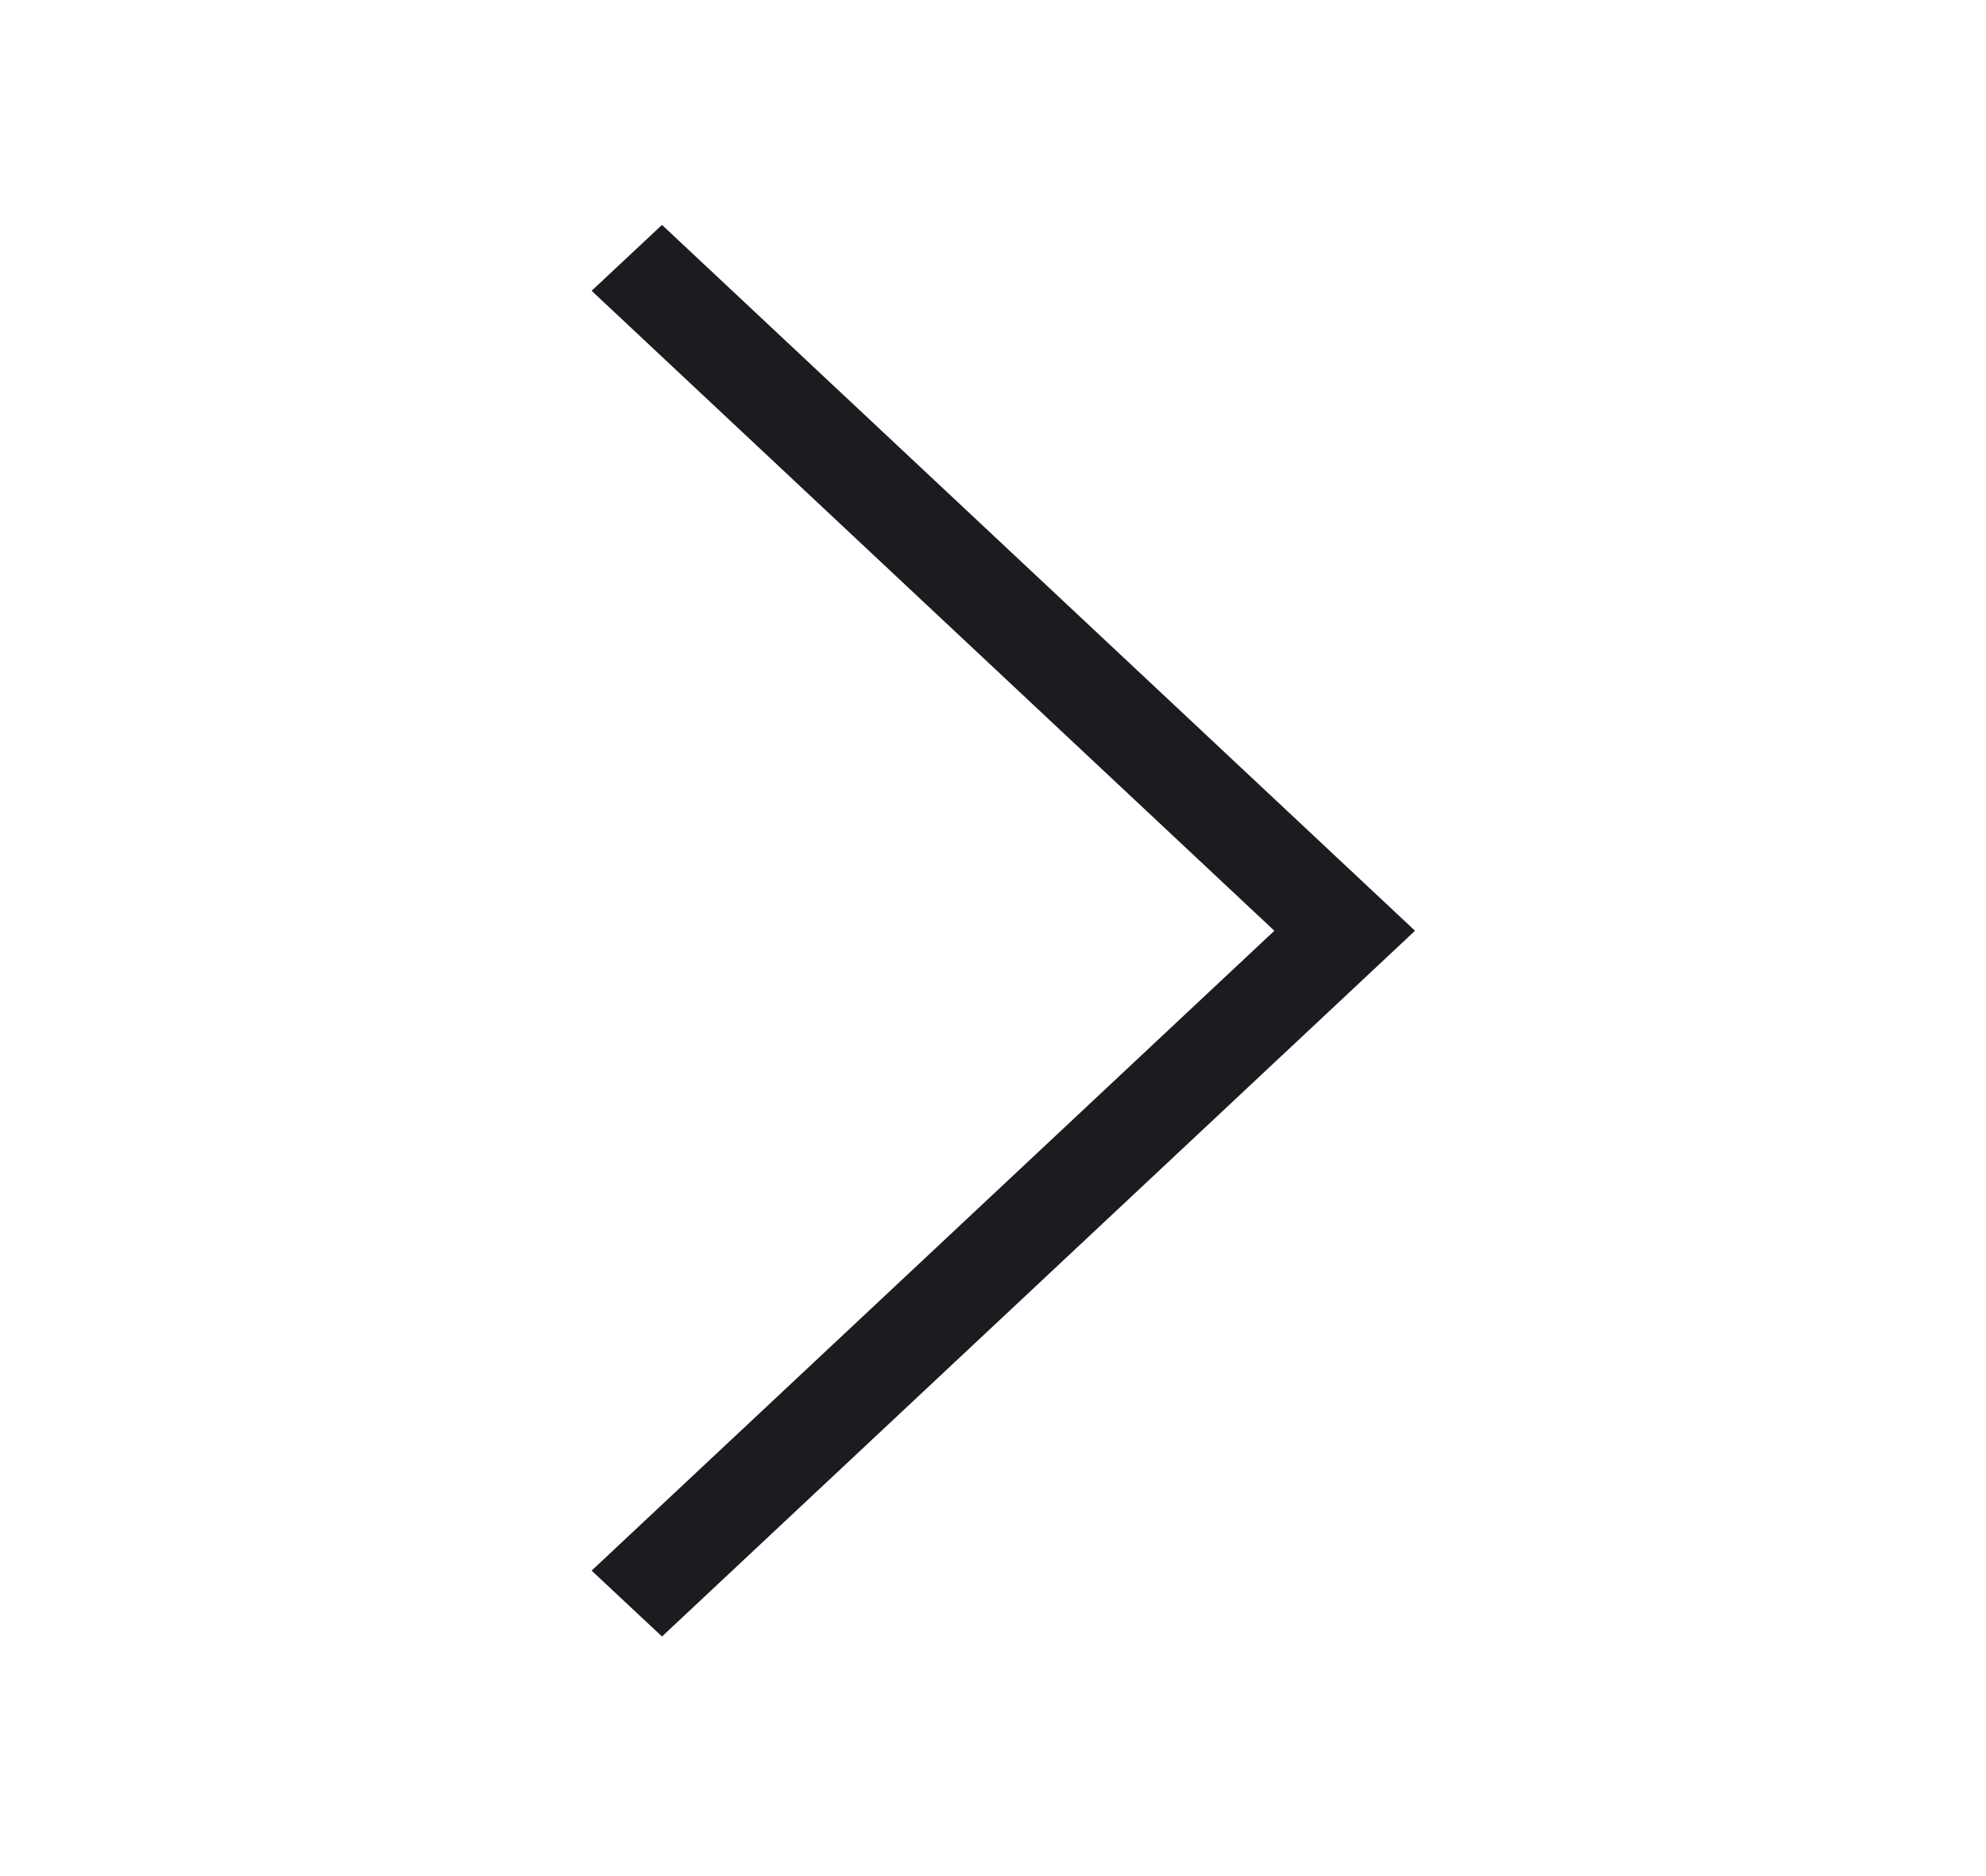 <svg width="18" height="17" viewBox="0 0 18 17" fill="none" xmlns="http://www.w3.org/2000/svg">
<mask id="mask0_169_977" style="mask-type:alpha" maskUnits="userSpaceOnUse" x="0" y="0" width="18" height="17">
<rect width="18" height="16.867" fill="#D9D9D9"/>
</mask>
<g mask="url(#mask0_169_977)">
<path d="M6 14.829L5.362 14.232L11.55 8.434L5.362 2.635L6 2.038L12.825 8.434L6 14.829Z" fill="#1C1B1F"/>
</g>
</svg>
